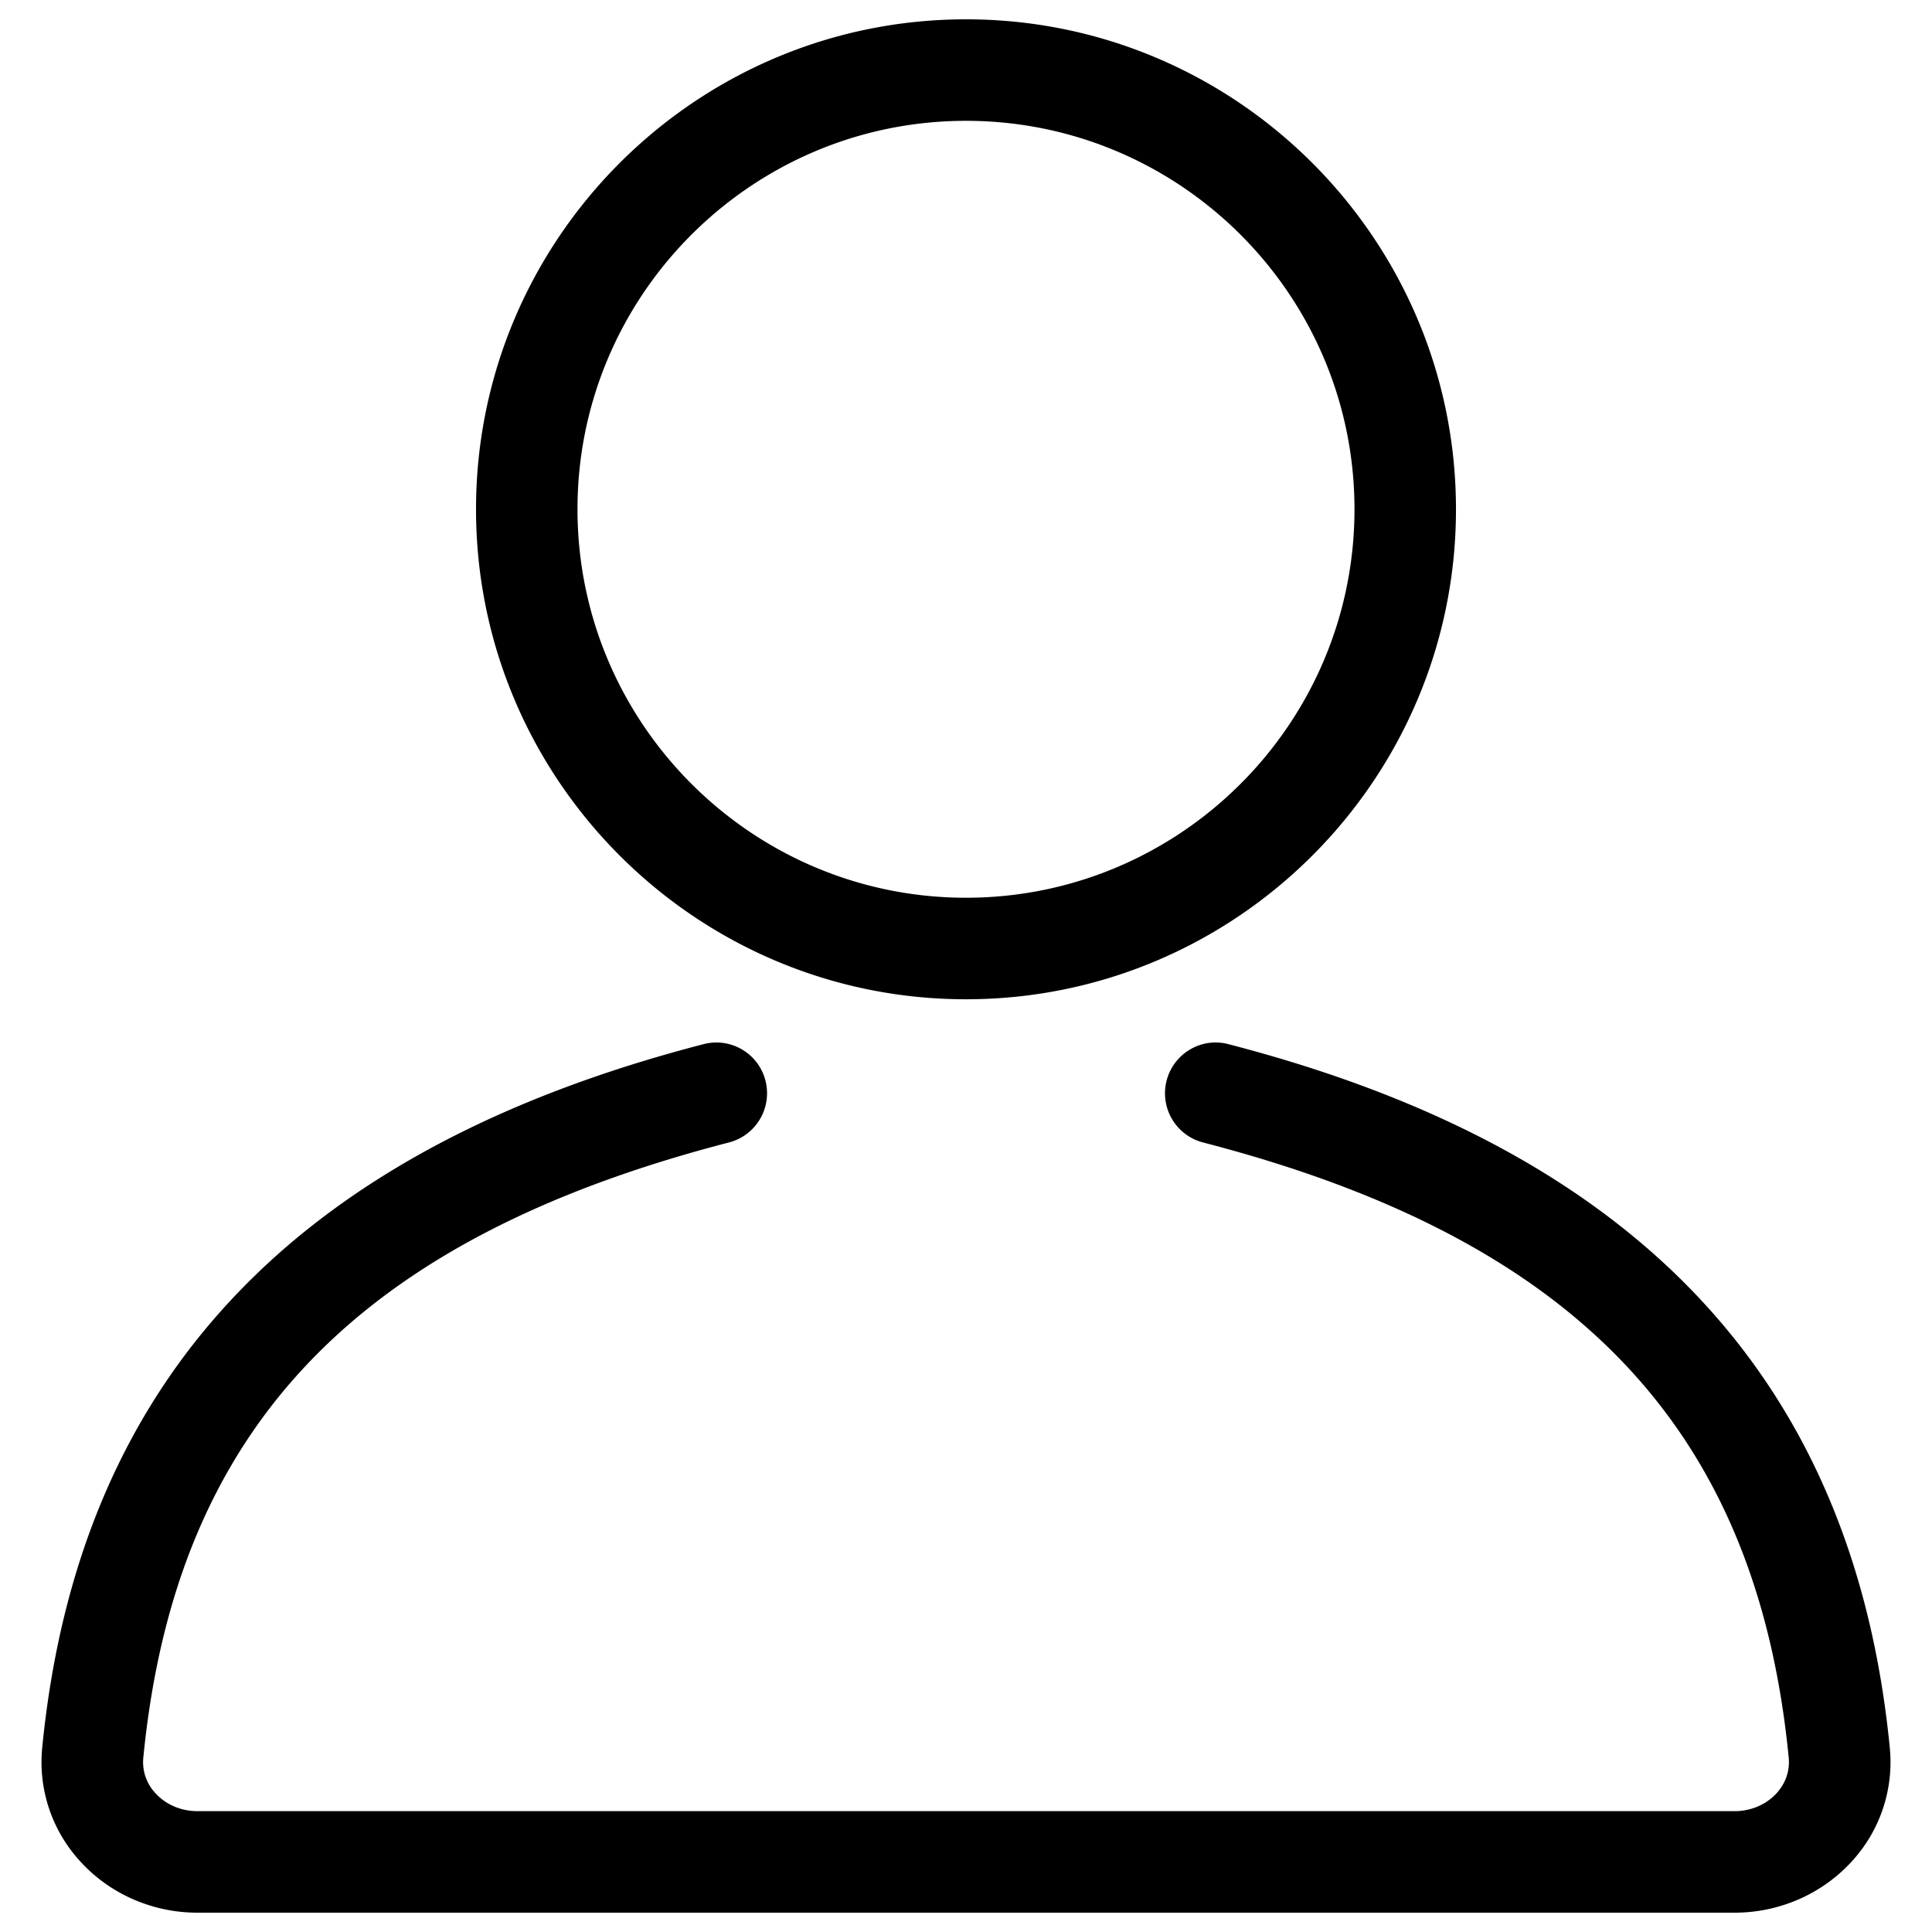 <svg id="Layer_1" xmlns="http://www.w3.org/2000/svg" viewBox="0 0 100 100"><style>.st0{stroke:#000;stroke-width:4;stroke-linecap:round;stroke-linejoin:round;stroke-miterlimit:10}.st0,.st1{fill:none}</style><path d="M50.001 1C36.017 1 24.639 12.376 24.639 26.36s11.378 25.362 25.362 25.362 25.36-11.376 25.36-25.362S63.985 1 50.001 1zm0 45.467c-11.088 0-20.11-9.022-20.11-20.11s9.024-20.103 20.11-20.103 20.107 9.017 20.107 20.105-9.019 20.108-20.107 20.108zm47.812 43.974a7.588 7.588 0 0 1-1.958 5.898C94.32 98.028 92.109 99 89.784 99h-79.57c-2.322 0-4.536-.972-6.066-2.661a7.584 7.584 0 0 1-1.961-5.898C4.06 71.43 15.254 59.527 36.414 54.046a2.62 2.62 0 0 1 3.205 1.884 2.63 2.63 0 0 1-1.884 3.202C18.443 64.13 9.095 73.944 7.42 90.955a2.35 2.35 0 0 0 .62 1.855c.539.597 1.334.935 2.175.935h79.57c.843 0 1.638-.339 2.177-.935.329-.366.705-.981.62-1.855-1.674-17.011-11.025-26.825-30.316-31.822a2.628 2.628 0 0 1-1.882-3.202c.362-1.403 1.802-2.26 3.202-1.884 21.16 5.48 32.352 17.384 34.227 36.394z"/></svg>